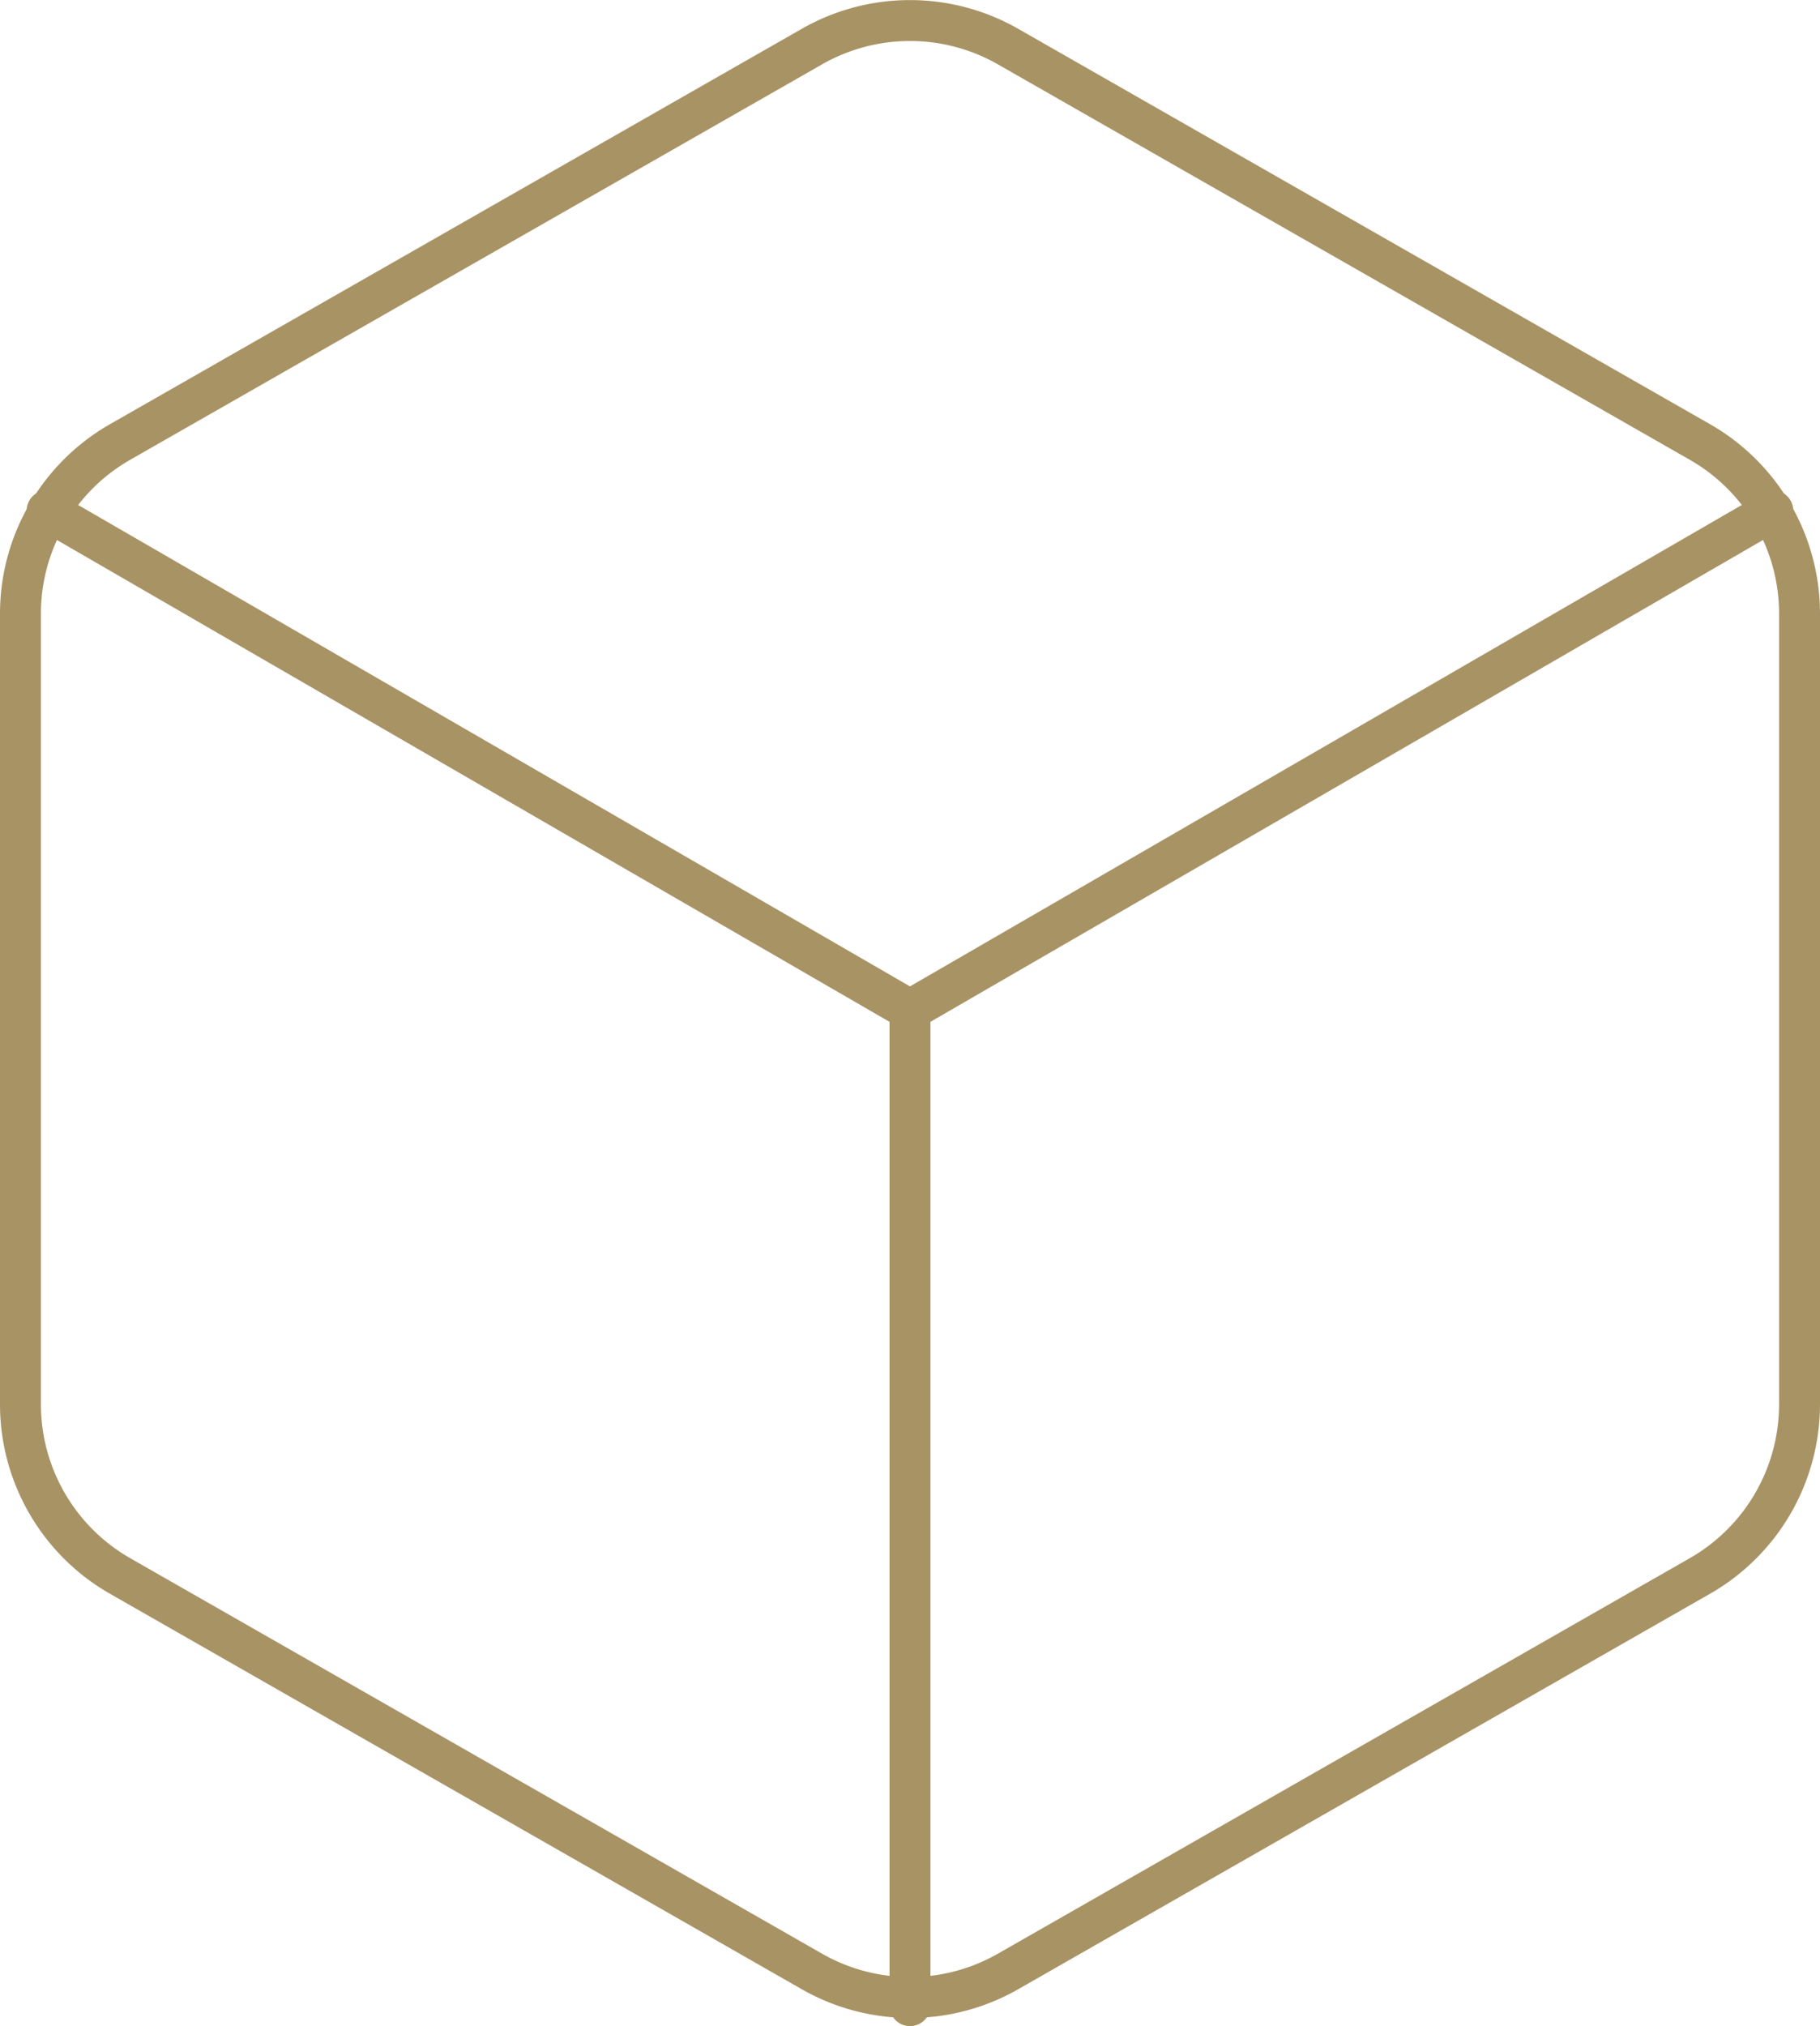 <svg xmlns="http://www.w3.org/2000/svg" width="88.961" height="99" viewBox="0 0 88.961 99">
  <g id="projects-item__icon" transform="translate(1 1)">
    <path id="Path_246" data-name="Path 246" d="M89.961,69.628V30.979a9.663,9.663,0,0,0-4.831-8.358L51.311,3.3a9.662,9.662,0,0,0-9.662,0L7.831,22.621A9.662,9.662,0,0,0,3,30.979V69.628a9.663,9.663,0,0,0,4.831,8.358L41.649,97.311a9.661,9.661,0,0,0,9.662,0L85.129,77.986a9.664,9.664,0,0,0,4.831-8.358Z" transform="translate(-3 -2.002)" fill="none" stroke="#a89365" stroke-linecap="round" stroke-linejoin="round" stroke-width="2"/>
    <path id="Path_247" data-name="Path 247" d="M3.27,6.96l42.176,24.4L87.621,6.96" transform="translate(-1.967 16.993)" fill="none" stroke="#a89365" stroke-linecap="round" stroke-linejoin="round" stroke-width="2"/>
    <path id="Path_248" data-name="Path 248" d="M12,60.7V12" transform="translate(31.48 36.302)" fill="none" stroke="#a89365" stroke-linecap="round" stroke-linejoin="round" stroke-width="2"/>
  </g>
</svg>
